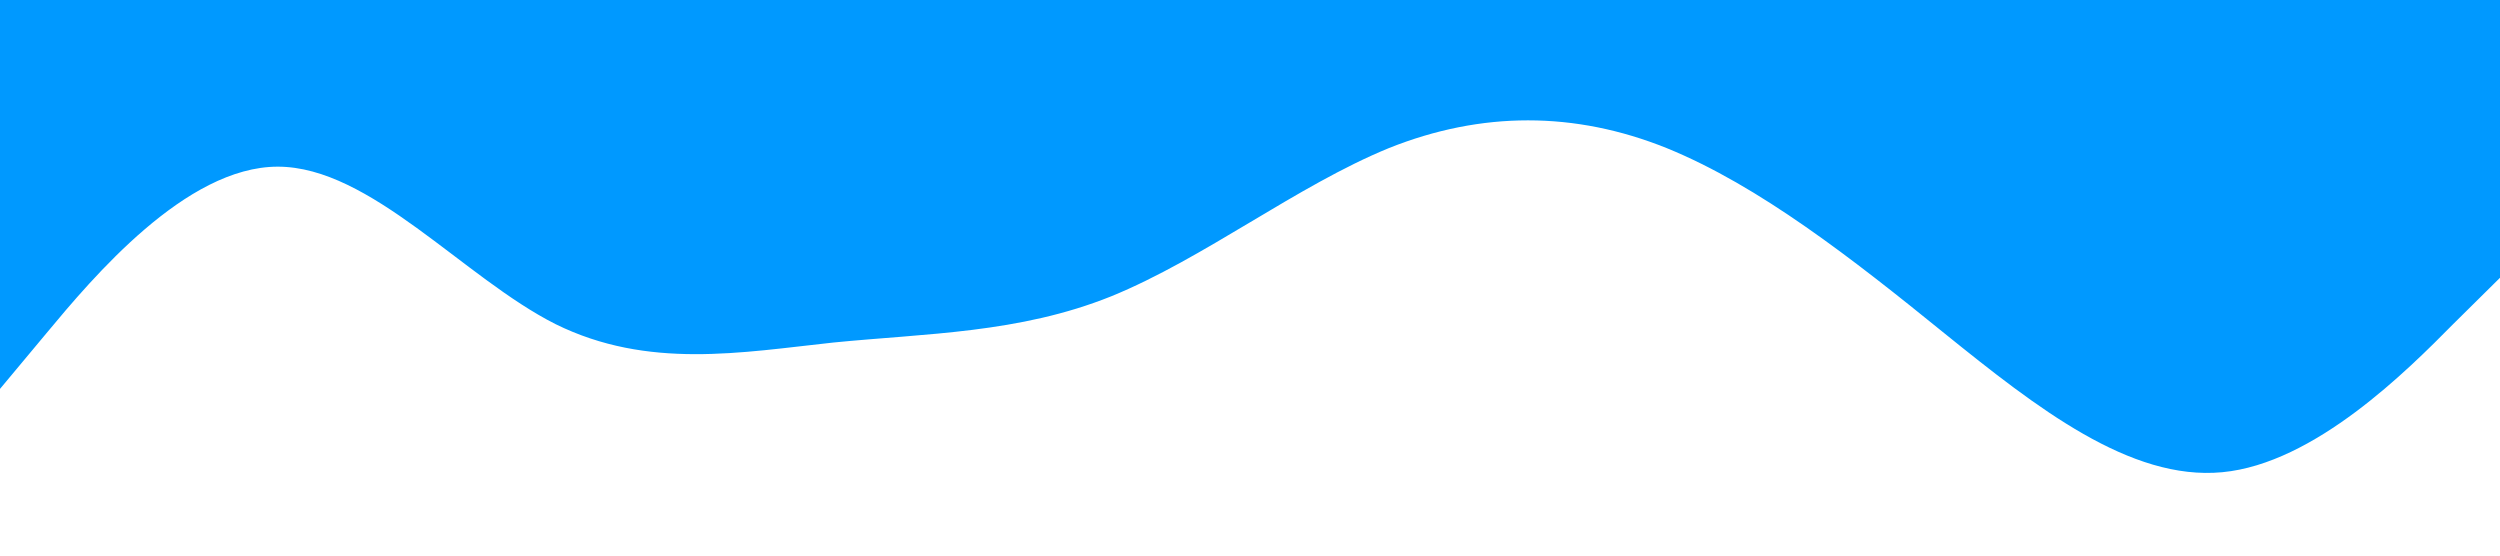 <?xml version="1.0" standalone="no"?><svg xmlns="http://www.w3.org/2000/svg" viewBox="0 0 1440 320"><path fill="#0099ff" fill-opacity="1" d="M0,224L26.7,192C53.3,160,107,96,160,96C213.3,96,267,160,320,186.7C373.3,213,427,203,480,197.3C533.3,192,587,192,640,170.7C693.3,149,747,107,800,85.3C853.3,64,907,64,960,85.3C1013.3,107,1067,149,1120,192C1173.3,235,1227,277,1280,272C1333.3,267,1387,213,1413,186.7L1440,160L1440,0L1413.3,0C1386.7,0,1333,0,1280,0C1226.7,0,1173,0,1120,0C1066.7,0,1013,0,960,0C906.7,0,853,0,800,0C746.7,0,693,0,640,0C586.7,0,533,0,480,0C426.7,0,373,0,320,0C266.7,0,213,0,160,0C106.7,0,53,0,27,0L0,0Z"></path></svg>